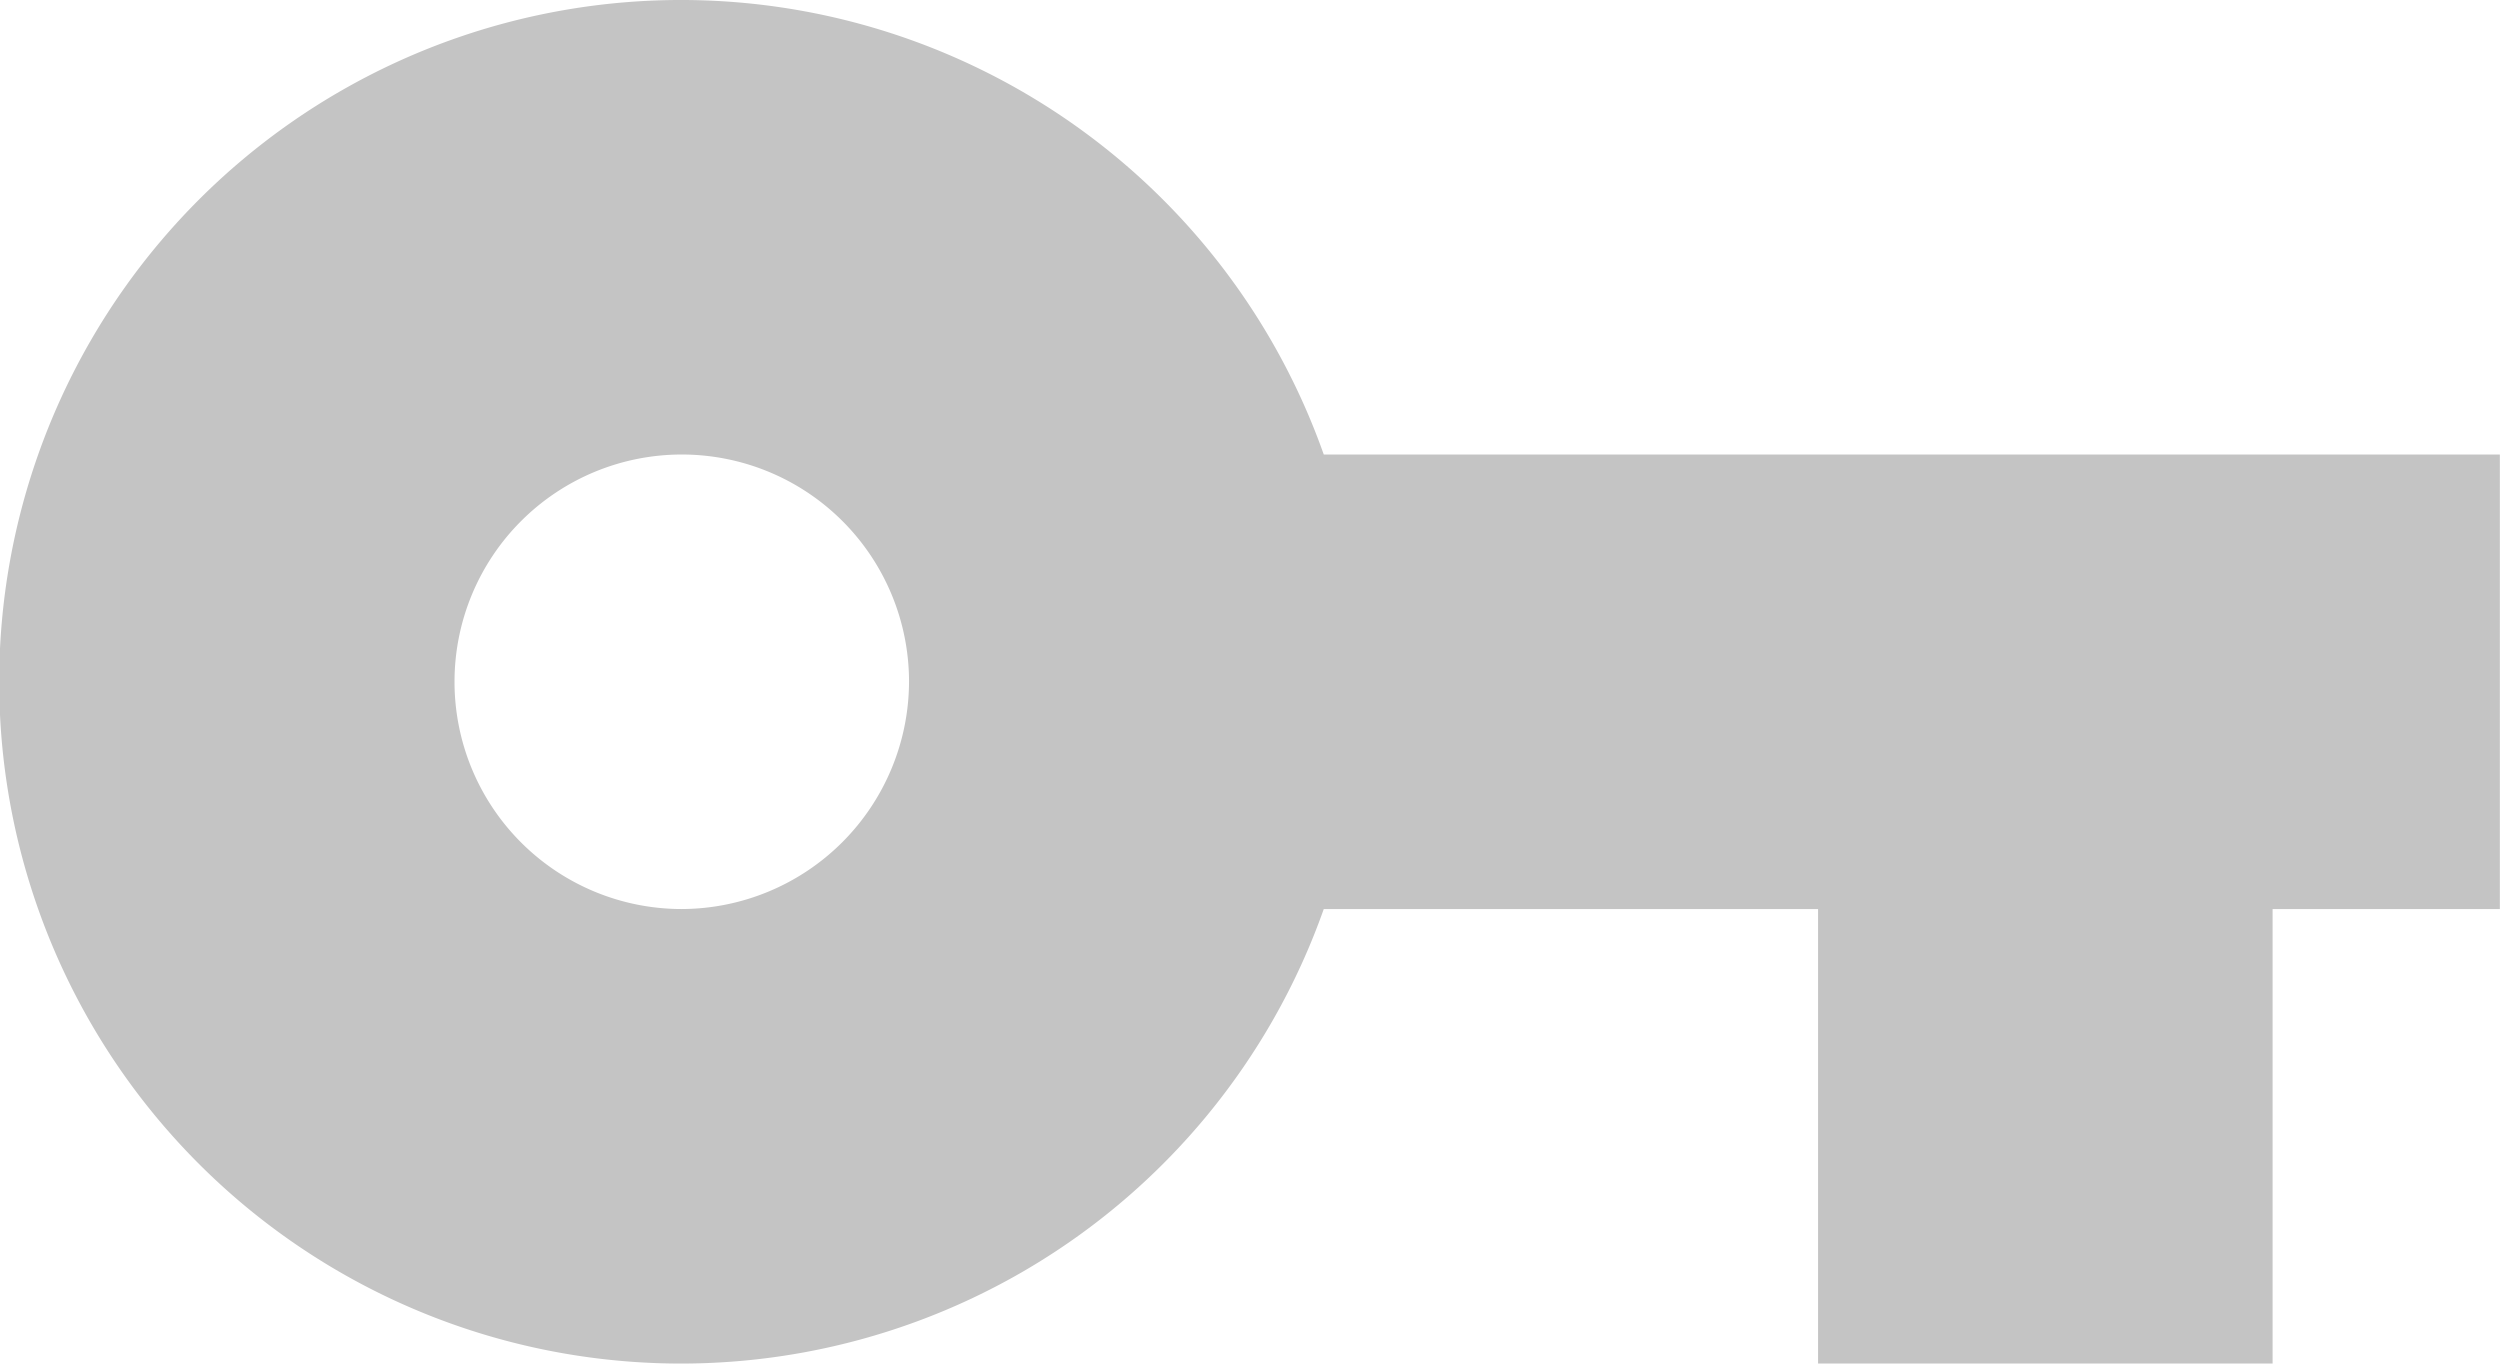 <svg xmlns="http://www.w3.org/2000/svg" width="16.776" height="9.15" viewBox="0 0 16.776 9.15"><defs><style>.a{fill:#c4c4c4;}</style></defs><path class="a" d="M9.883,9.05a4.575,4.575,0,1,0,0,3.05H13.2v3.05h3.05V12.1h1.525V9.05ZM5.575,12.1A1.525,1.525,0,1,1,7.1,10.575,1.53,1.53,0,0,1,5.575,12.1Z" transform="translate(-1 -6)"/></svg>